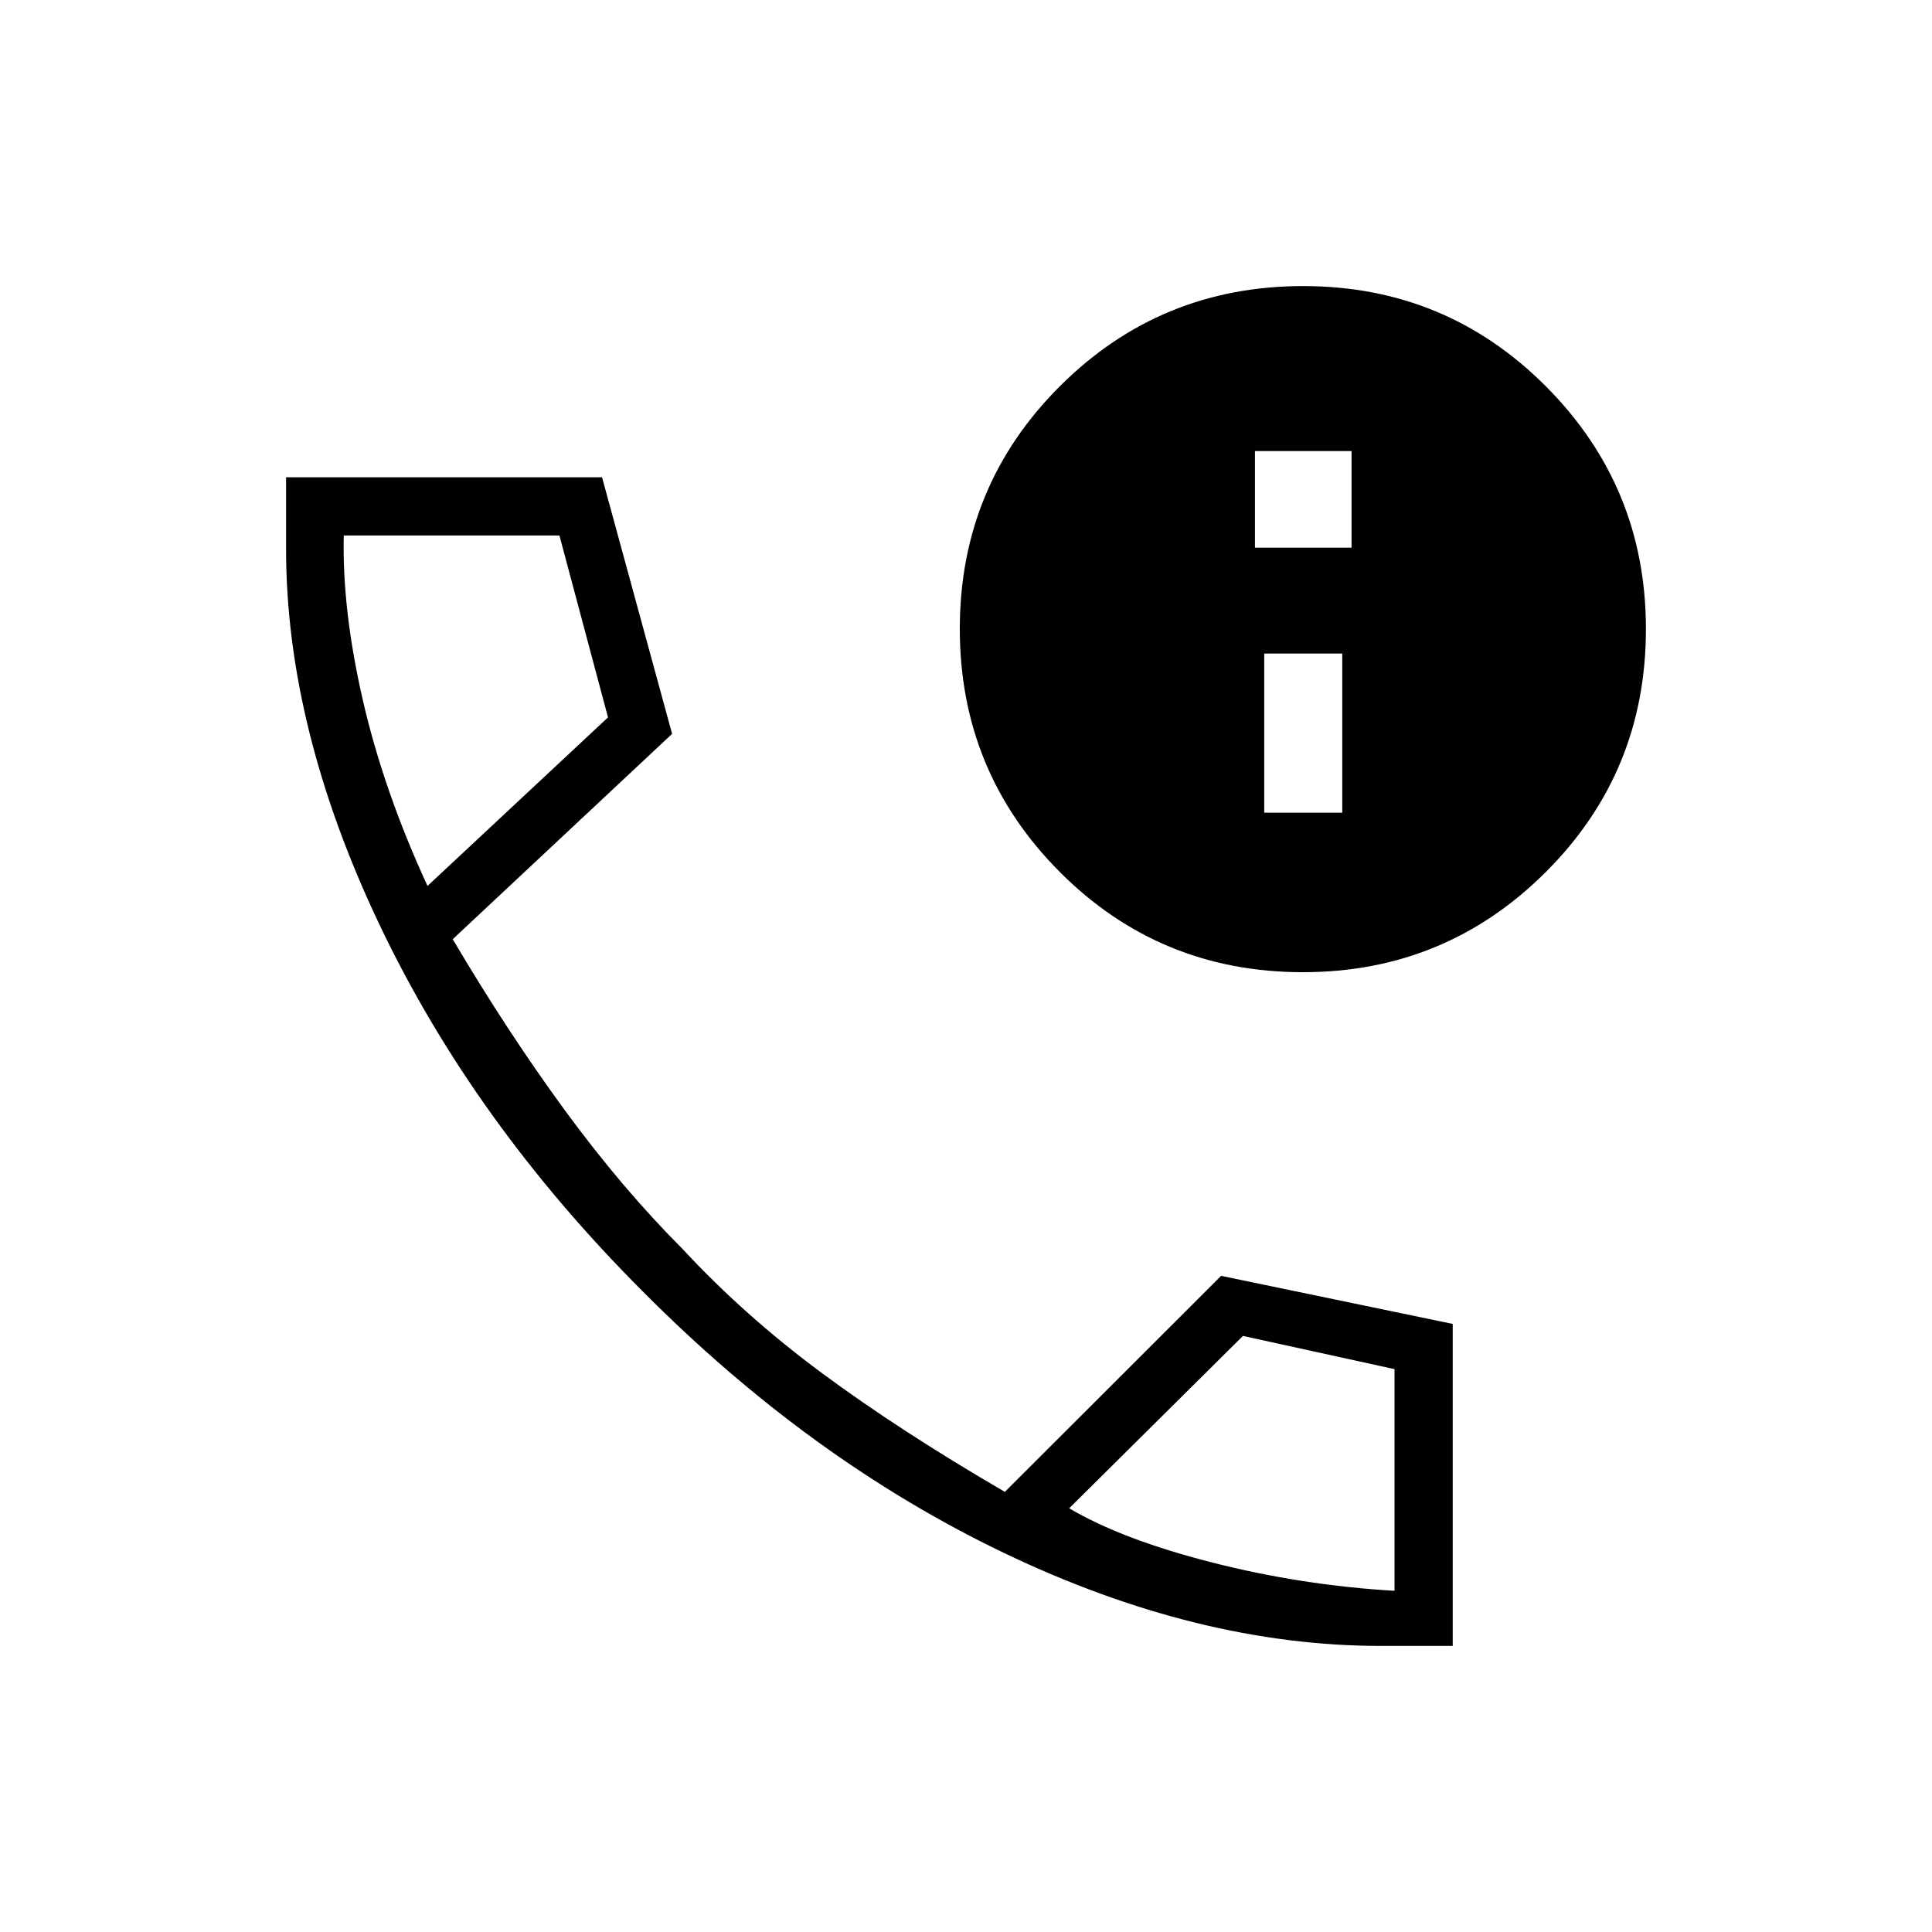 <svg xmlns="http://www.w3.org/2000/svg" height="20" viewBox="0 -960 960 960" width="20"><path d="M686.19-142.15q-90.85 0-187.23-46.16-96.38-46.15-179.92-130.34-83.81-83.93-130.35-181.63-46.54-97.7-46.54-186.91v-35.66h157l34.81 127.5-109 102.04q27.39 46.35 55.83 85.16 28.44 38.8 58.54 68.94 30.75 33.13 69.27 61.63 38.52 28.5 90.71 58.89l107.46-107.35 115.08 23.89v160h-35.66ZM212.42-519.77l89.7-83.77-24.14-90.38H170.81q-.85 36.92 9.5 81.9 10.34 44.98 32.11 92.25Zm318.85 309.23q26.31 15.54 70.96 26.92 44.65 11.39 90.69 14.08v-110.15l-75.3-16.5-86.35 85.65ZM212.42-519.77Zm318.85 309.23Zm116.17-266.38q-71.17 0-120.84-49.81-49.68-49.82-49.68-120.79 0-70.98 49.81-120.65 49.82-49.68 120.79-49.68 70.98 0 120.65 49.85 49.68 49.84 49.68 120.56 0 71.17-49.85 120.84-49.84 49.68-120.56 49.68Zm-19.25-79.27h38.77v-79.08h-38.77v79.08Zm-4.61-131.69h48v-48h-48v48Z"/></svg>